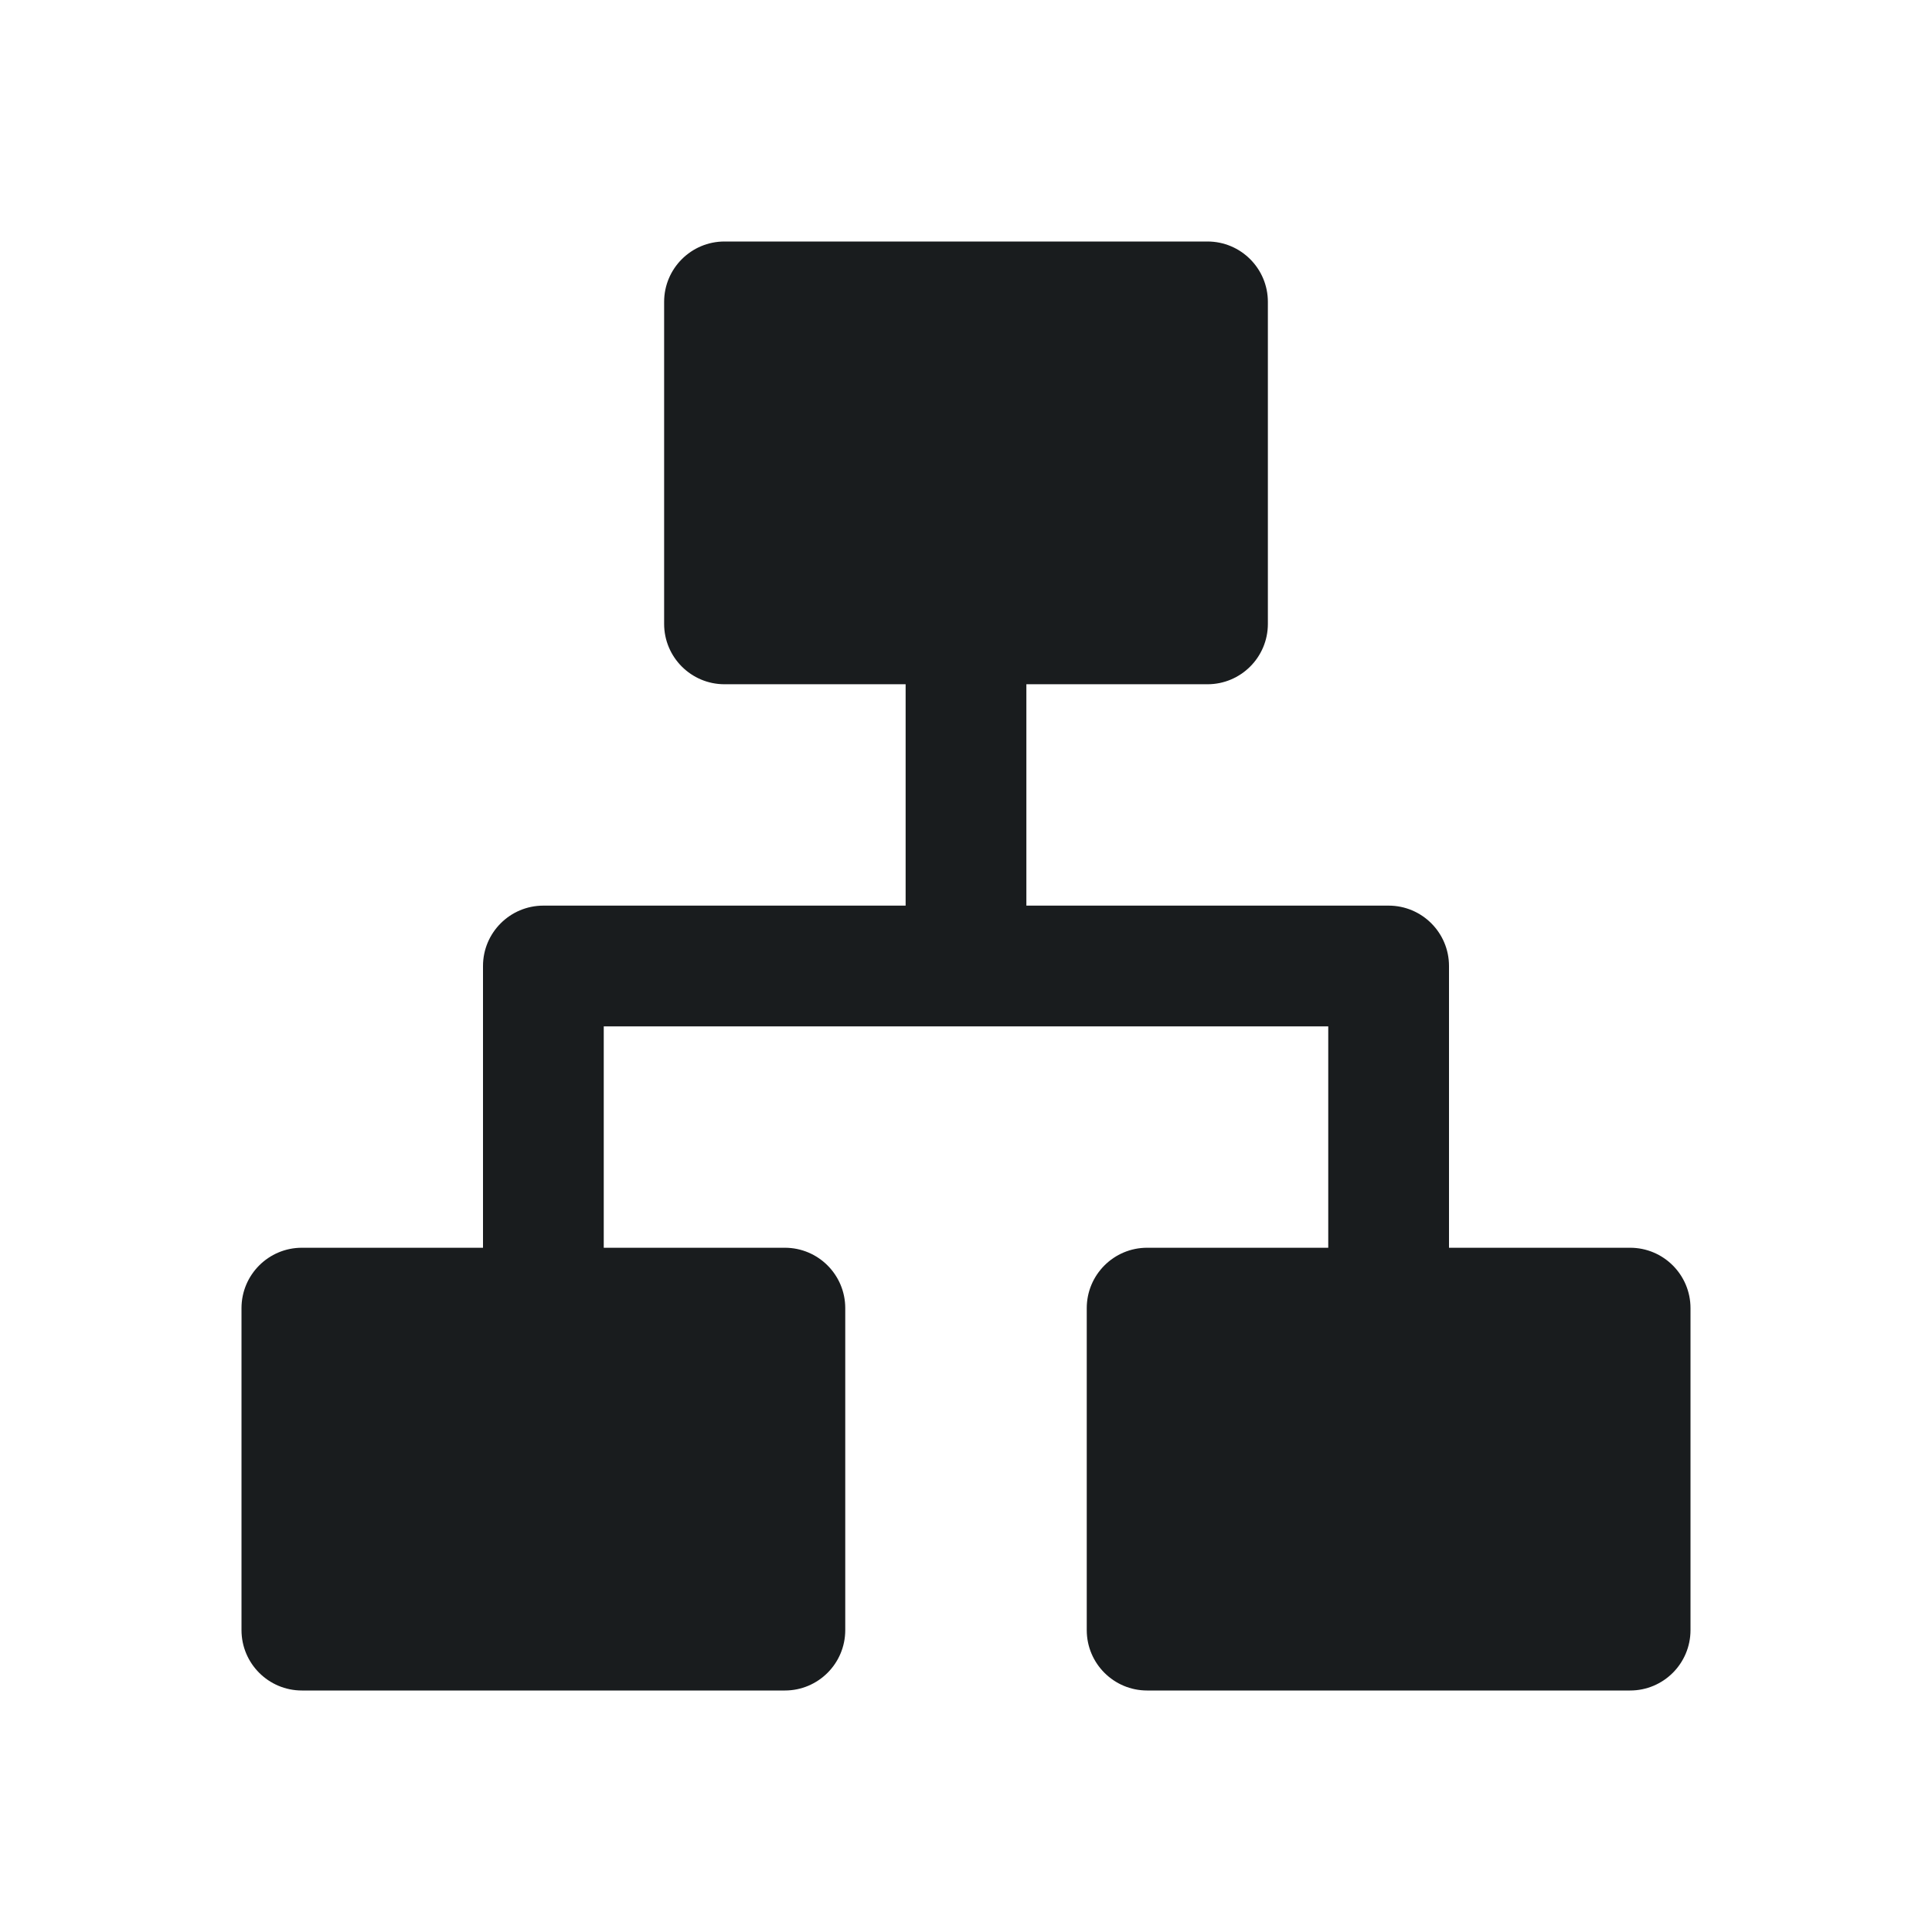 <svg width="24" height="24" viewBox="0 0 24 24" fill="none" xmlns="http://www.w3.org/2000/svg">
<path d="M9 3C8.586 3 8.25 3.336 8.25 3.75V7.75C8.25 8.164 8.586 8.5 9 8.5H11.25V11.25H6.75C6.336 11.25 6 11.586 6 12V15.5H3.75C3.336 15.5 3 15.836 3 16.25V20.25C3 20.664 3.336 21 3.75 21H9.75C10.164 21 10.5 20.664 10.5 20.25V16.25C10.5 15.836 10.164 15.5 9.75 15.5H7.5V12.75H16.5V15.5H14.25C13.836 15.5 13.5 15.836 13.5 16.25V20.25C13.5 20.664 13.836 21 14.25 21H20.25C20.664 21 21 20.664 21 20.25V16.25C21 15.836 20.664 15.5 20.25 15.5H18V12C18 11.586 17.664 11.25 17.25 11.25H12.75V8.5H15C15.414 8.5 15.75 8.164 15.75 7.75V3.75C15.75 3.336 15.414 3 15 3H9Z" fill="#191C1E"/>
</svg>
